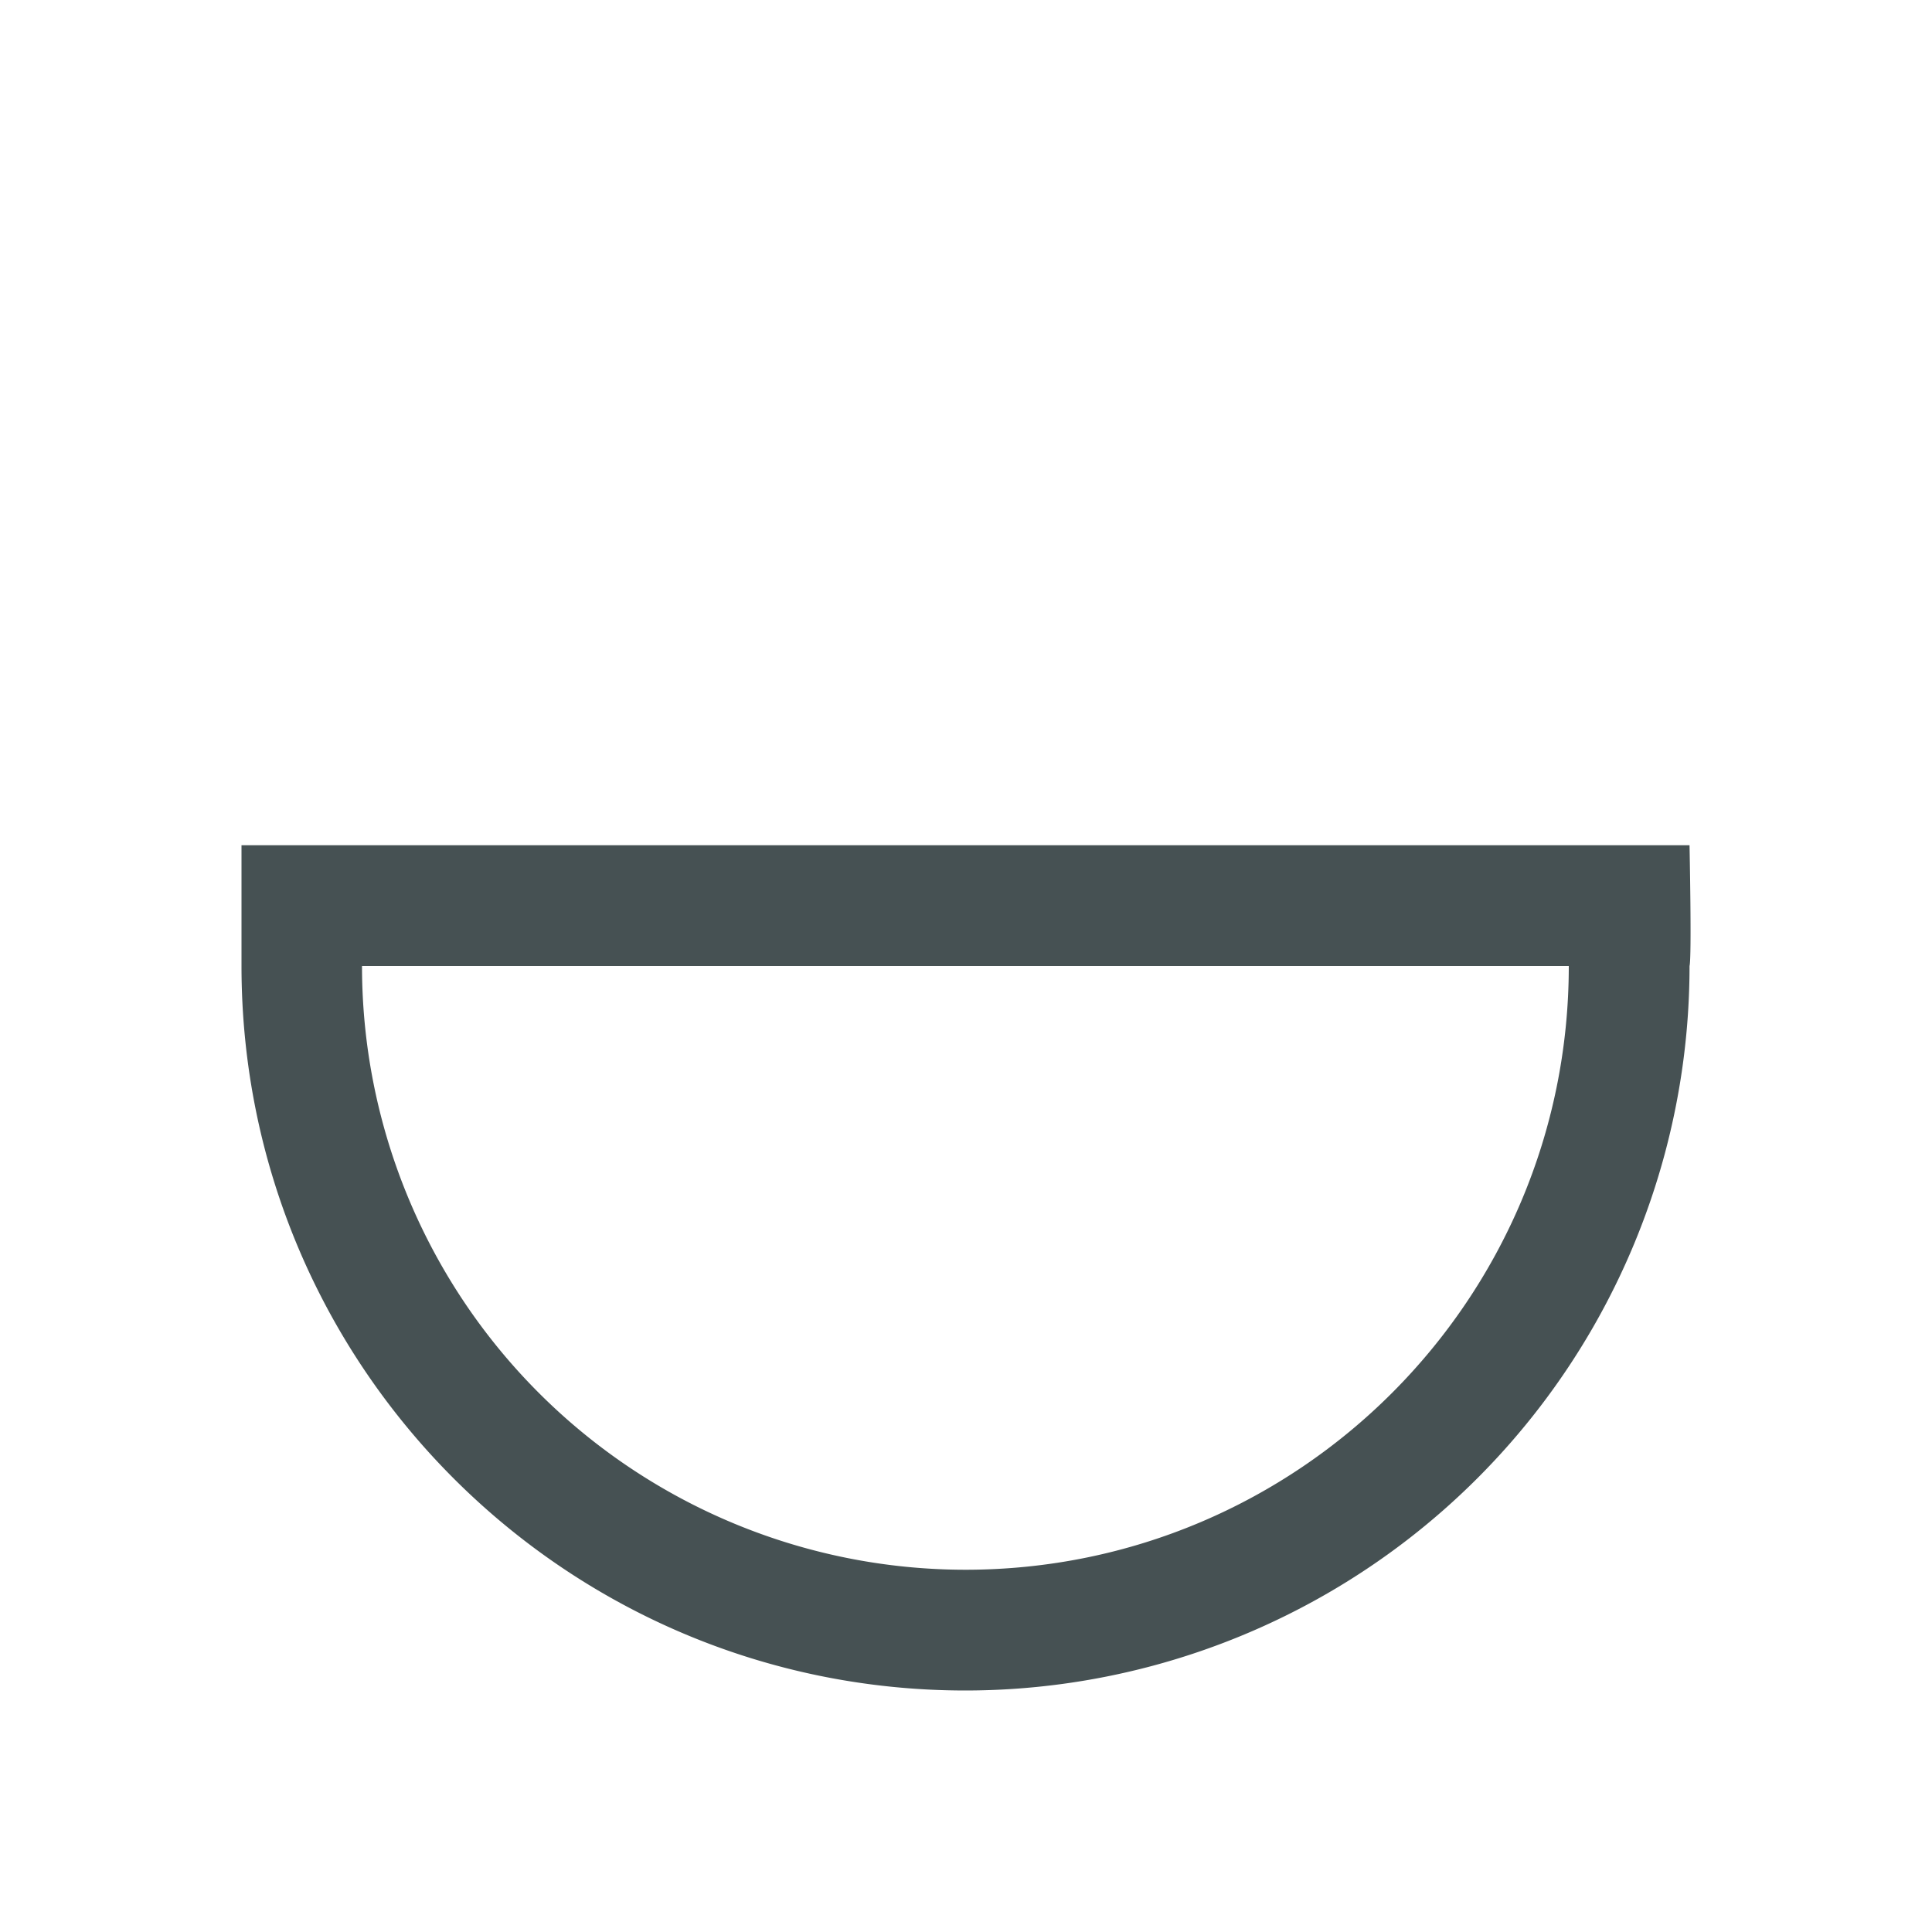 <svg xmlns="http://www.w3.org/2000/svg" viewBox="0 0 16 16"><path d="M2 7v1c0 3.314 2.684 6 5.996 6a6 6 0 0 0 5.996-6c.019-.069 0-1 0-1H3zm.999 1h9.993c0 2.761-2.237 5-4.997 5a5 5 0 0 1-4.997-5" style="color:#465153;fill:currentColor;fill-opacity:1;stroke:none"/></svg>
